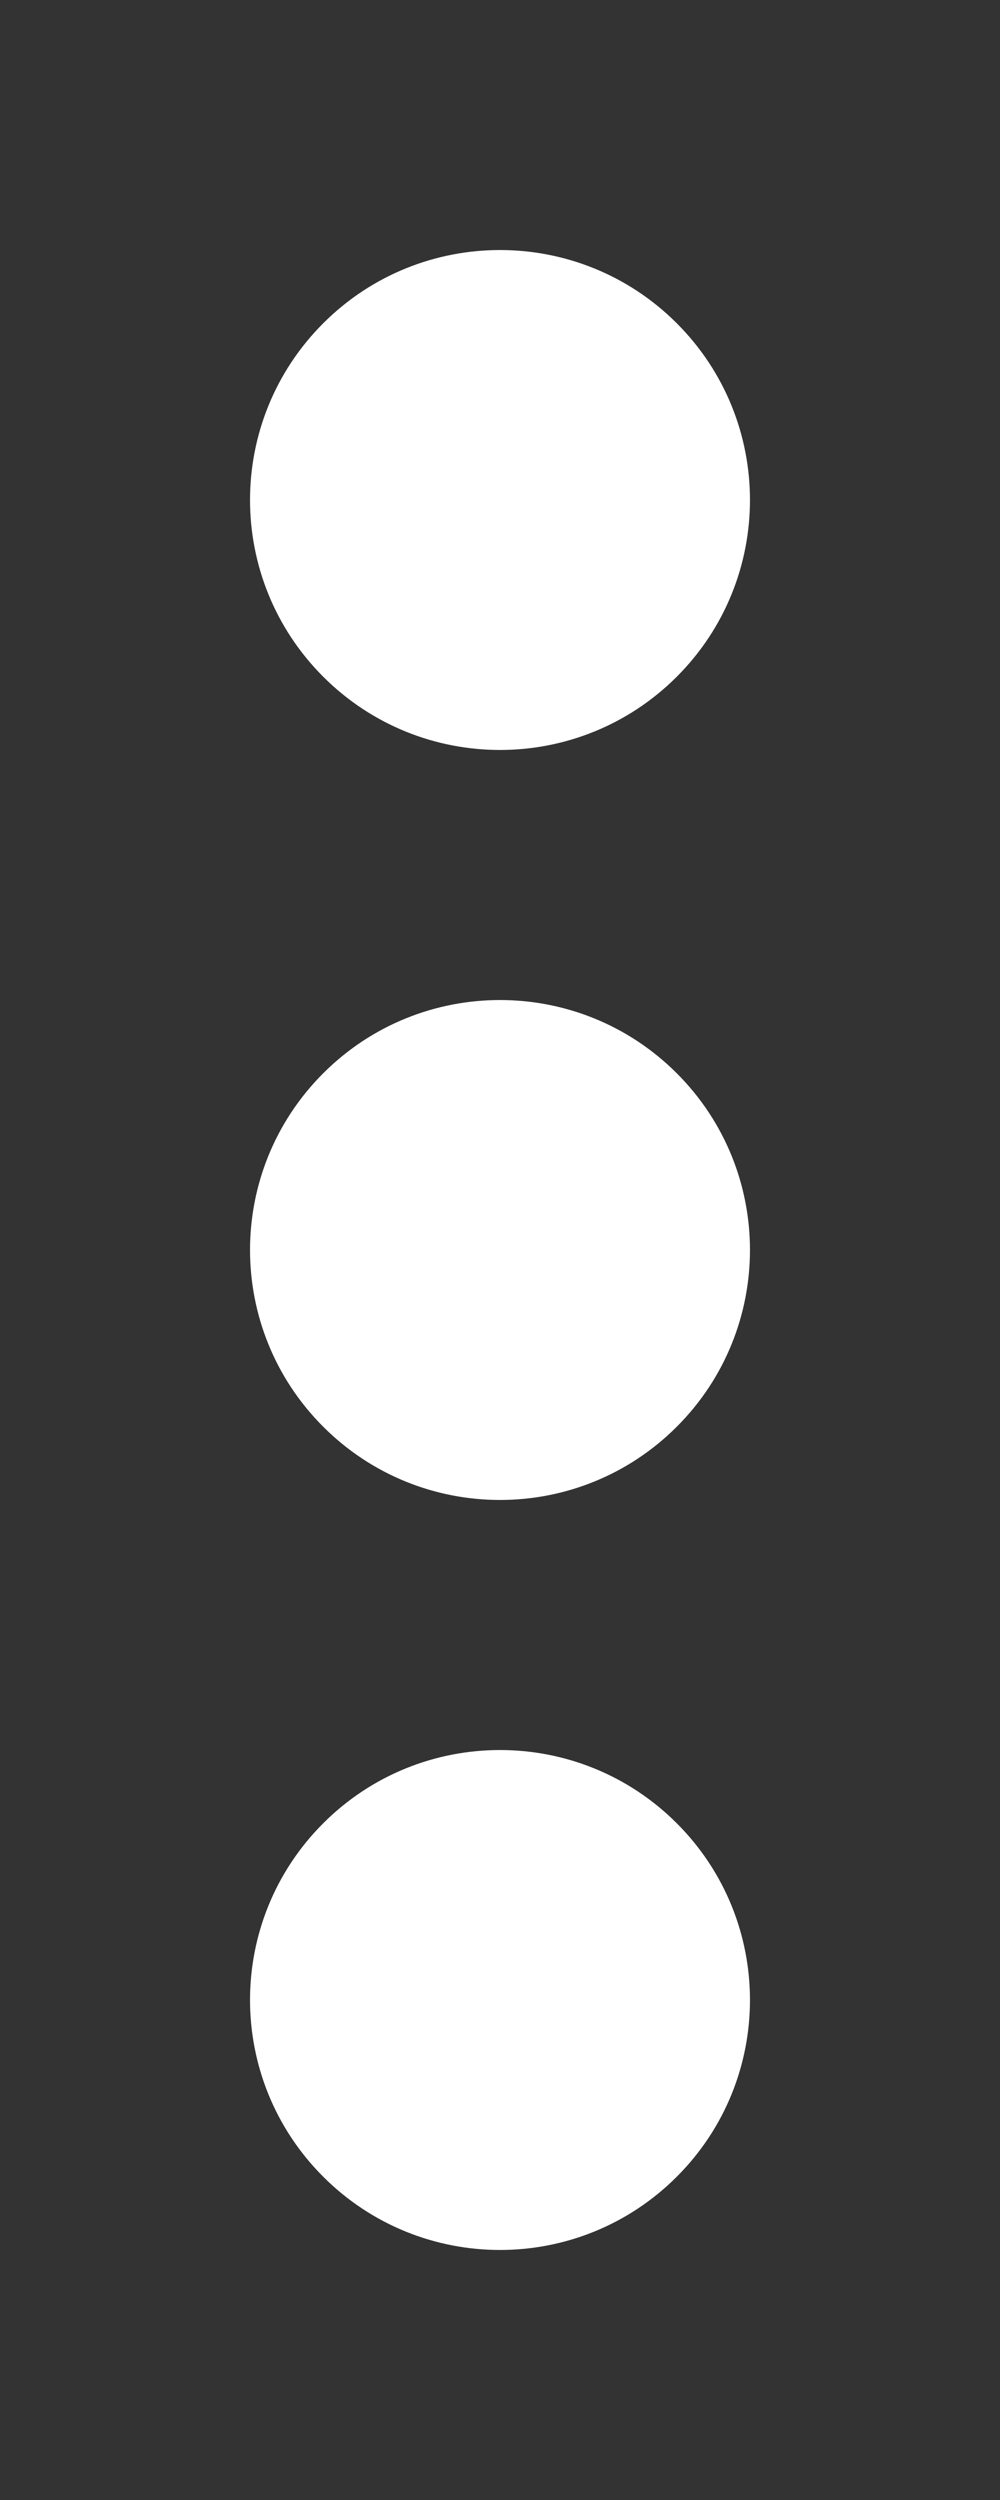 <svg width="8" height="20" viewBox="0 0 8 20" fill="none" xmlns="http://www.w3.org/2000/svg">
<rect x="0" y="0" width="8" height="20" fill="#333333" stroke="none"/>
<path d="M5.414 2.586C6.195 3.367 6.195 4.633 5.414 5.414C4.633 6.195 3.367 6.195 2.586 5.414C1.805 4.633 1.805 3.367 2.586 2.586C3.367 1.805 4.633 1.805 5.414 2.586Z" fill="white"/>
<path d="M5.414 8.586C6.195 9.367 6.195 10.633 5.414 11.414C4.633 12.195 3.367 12.195 2.586 11.414C1.805 10.633 1.805 9.367 2.586 8.586C3.367 7.805 4.633 7.805 5.414 8.586Z" fill="white"/>
<path d="M5.414 14.586C6.195 15.367 6.195 16.633 5.414 17.414C4.633 18.195 3.367 18.195 2.586 17.414C1.805 16.633 1.805 15.367 2.586 14.586C3.367 13.805 4.633 13.805 5.414 14.586Z" fill="white"/>
</svg>
